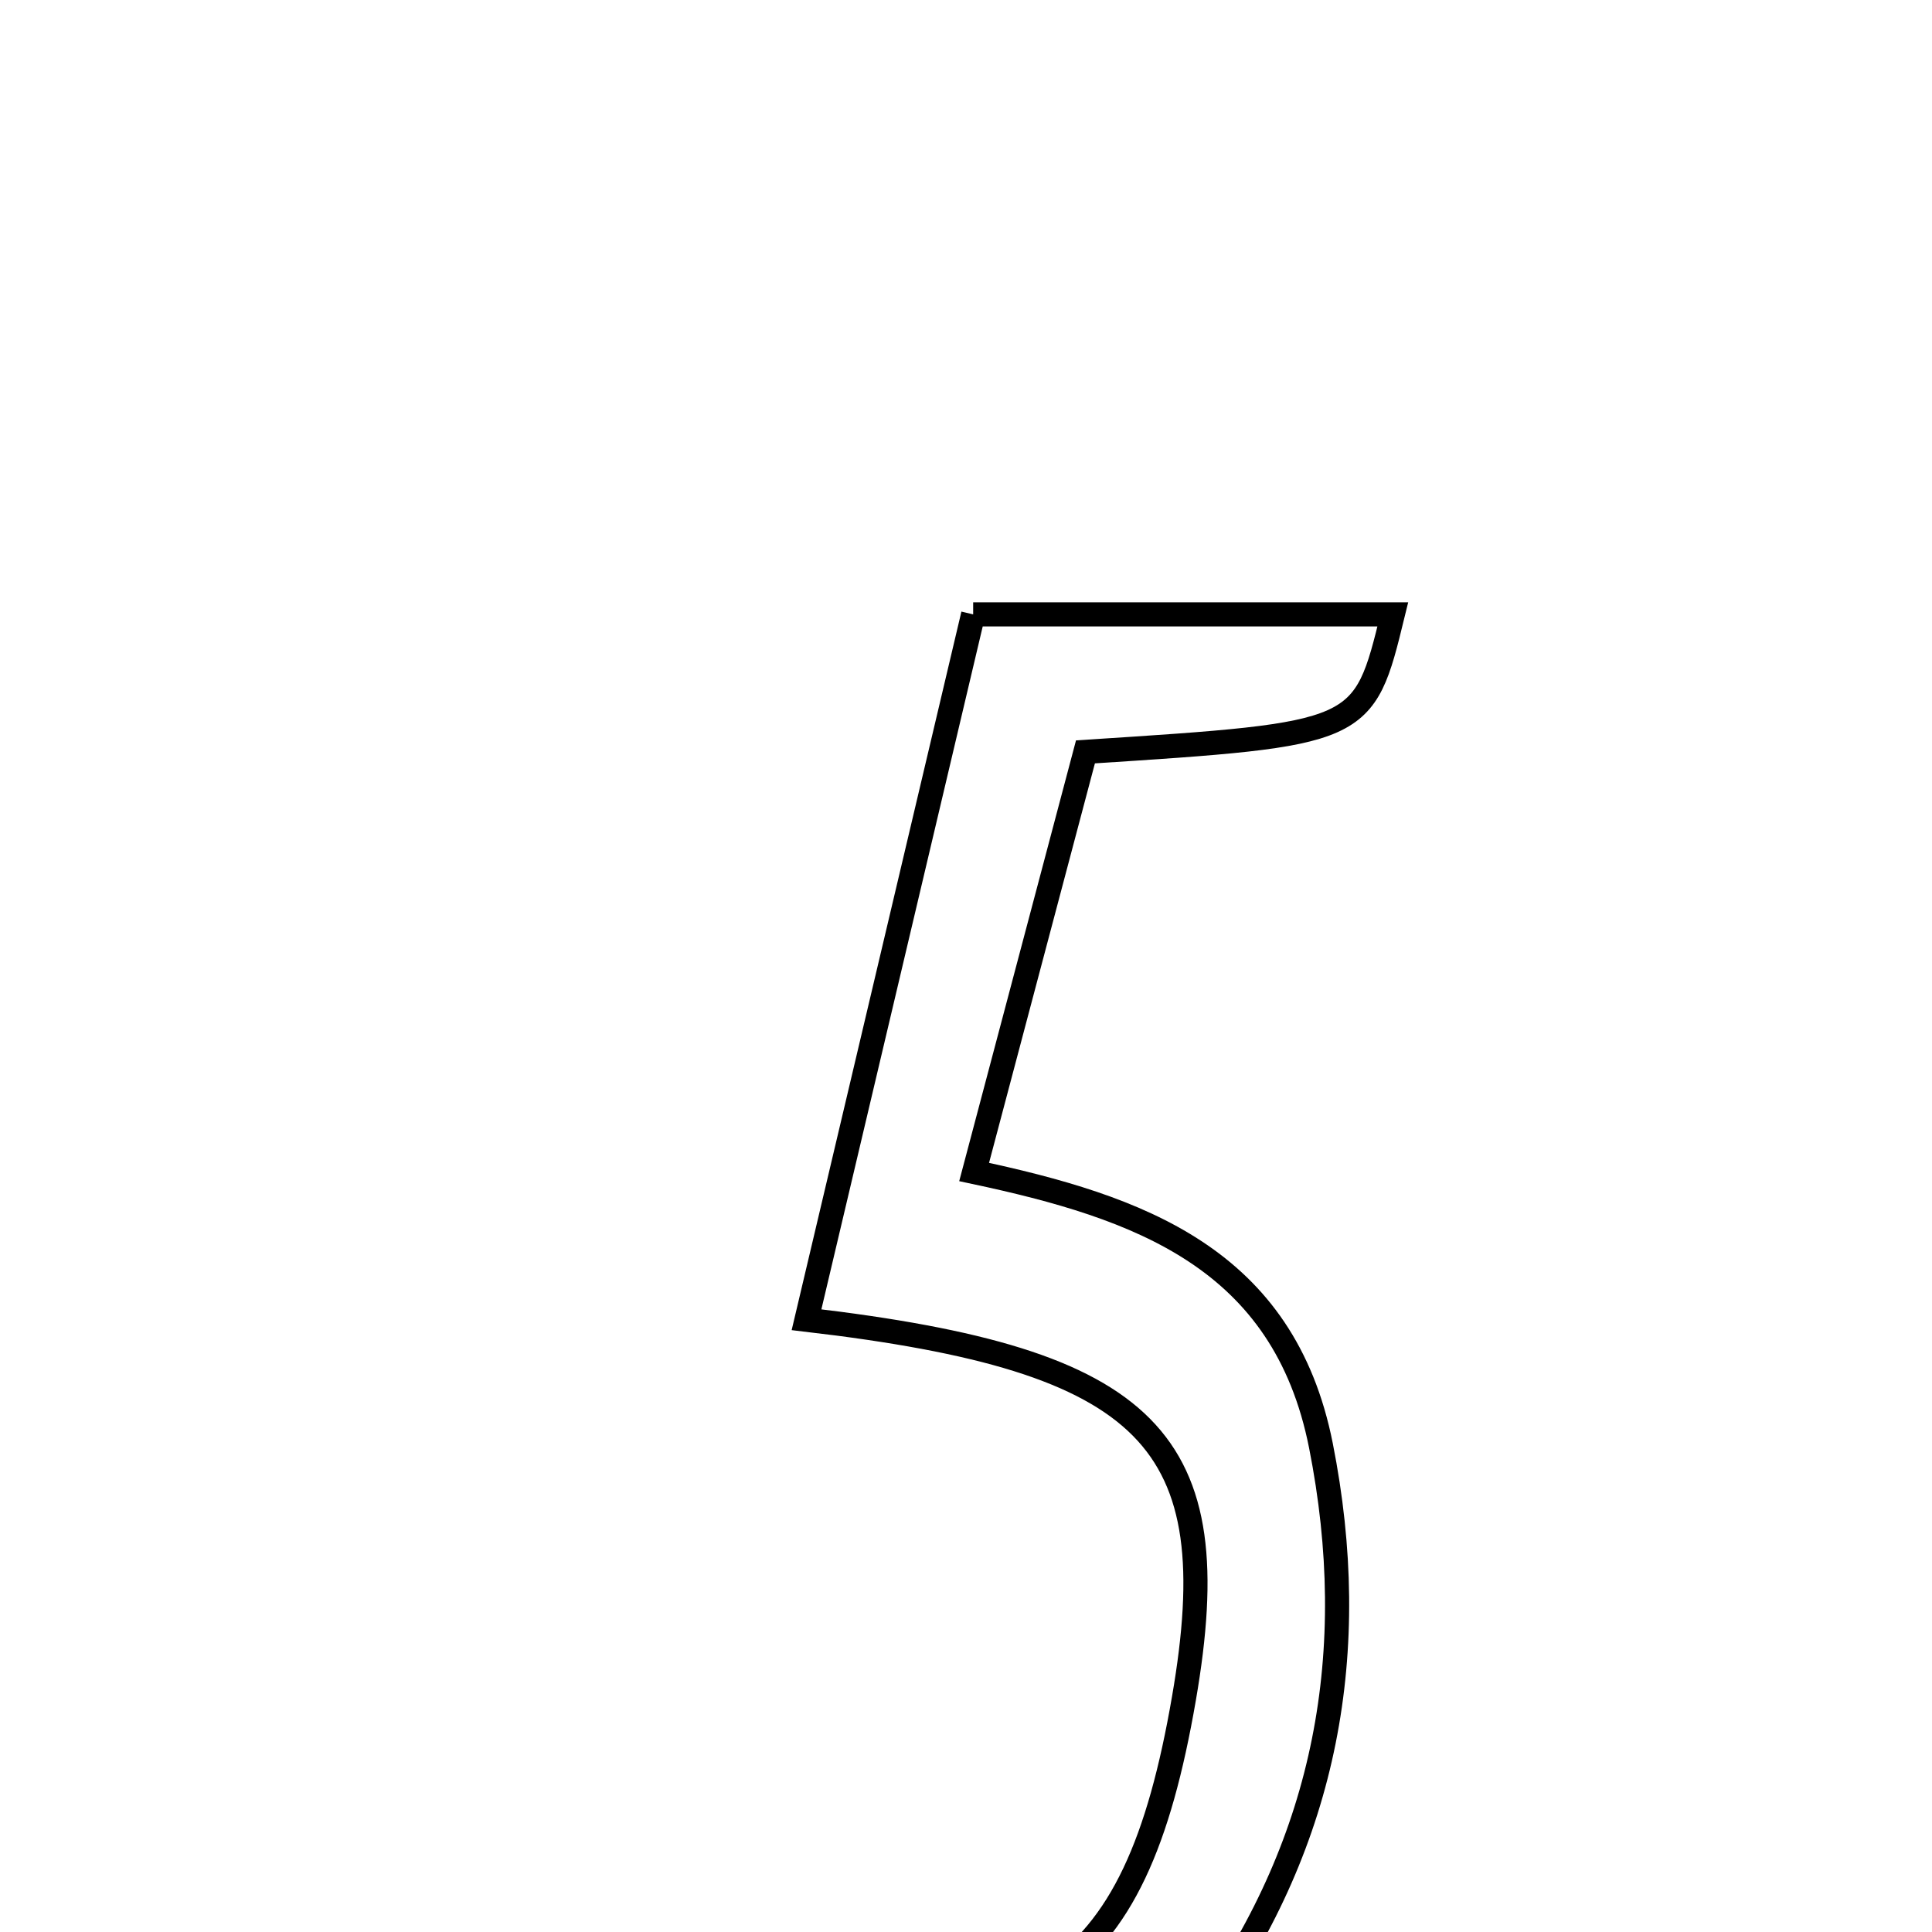 <svg xmlns="http://www.w3.org/2000/svg" viewBox="0.0 0.0 24.0 24.0" height="200px" width="200px"><path fill="none" stroke="black" stroke-width=".3" stroke-opacity="1.0"  filling="0" d="M12.089 7.632 C13.937 7.632 15.605 7.632 17.302 7.632 C16.939 9.117 16.939 9.117 13.484 9.34 C13.057 10.955 12.607 12.649 12.101 14.559 C14.154 14.996 15.947 15.628 16.409 17.958 C16.916 20.519 16.471 22.853 14.987 24.948 C13.708 26.754 11.24 27.358 9.465 26.334 C9.077 26.11 8.939 25.451 8.685 24.992 C12.829 25.462 14.095 24.644 14.707 21.1 C15.262 17.888 14.31 16.896 10.019 16.394 C10.708 13.48 11.391 10.587 12.089 7.632"></path></svg>